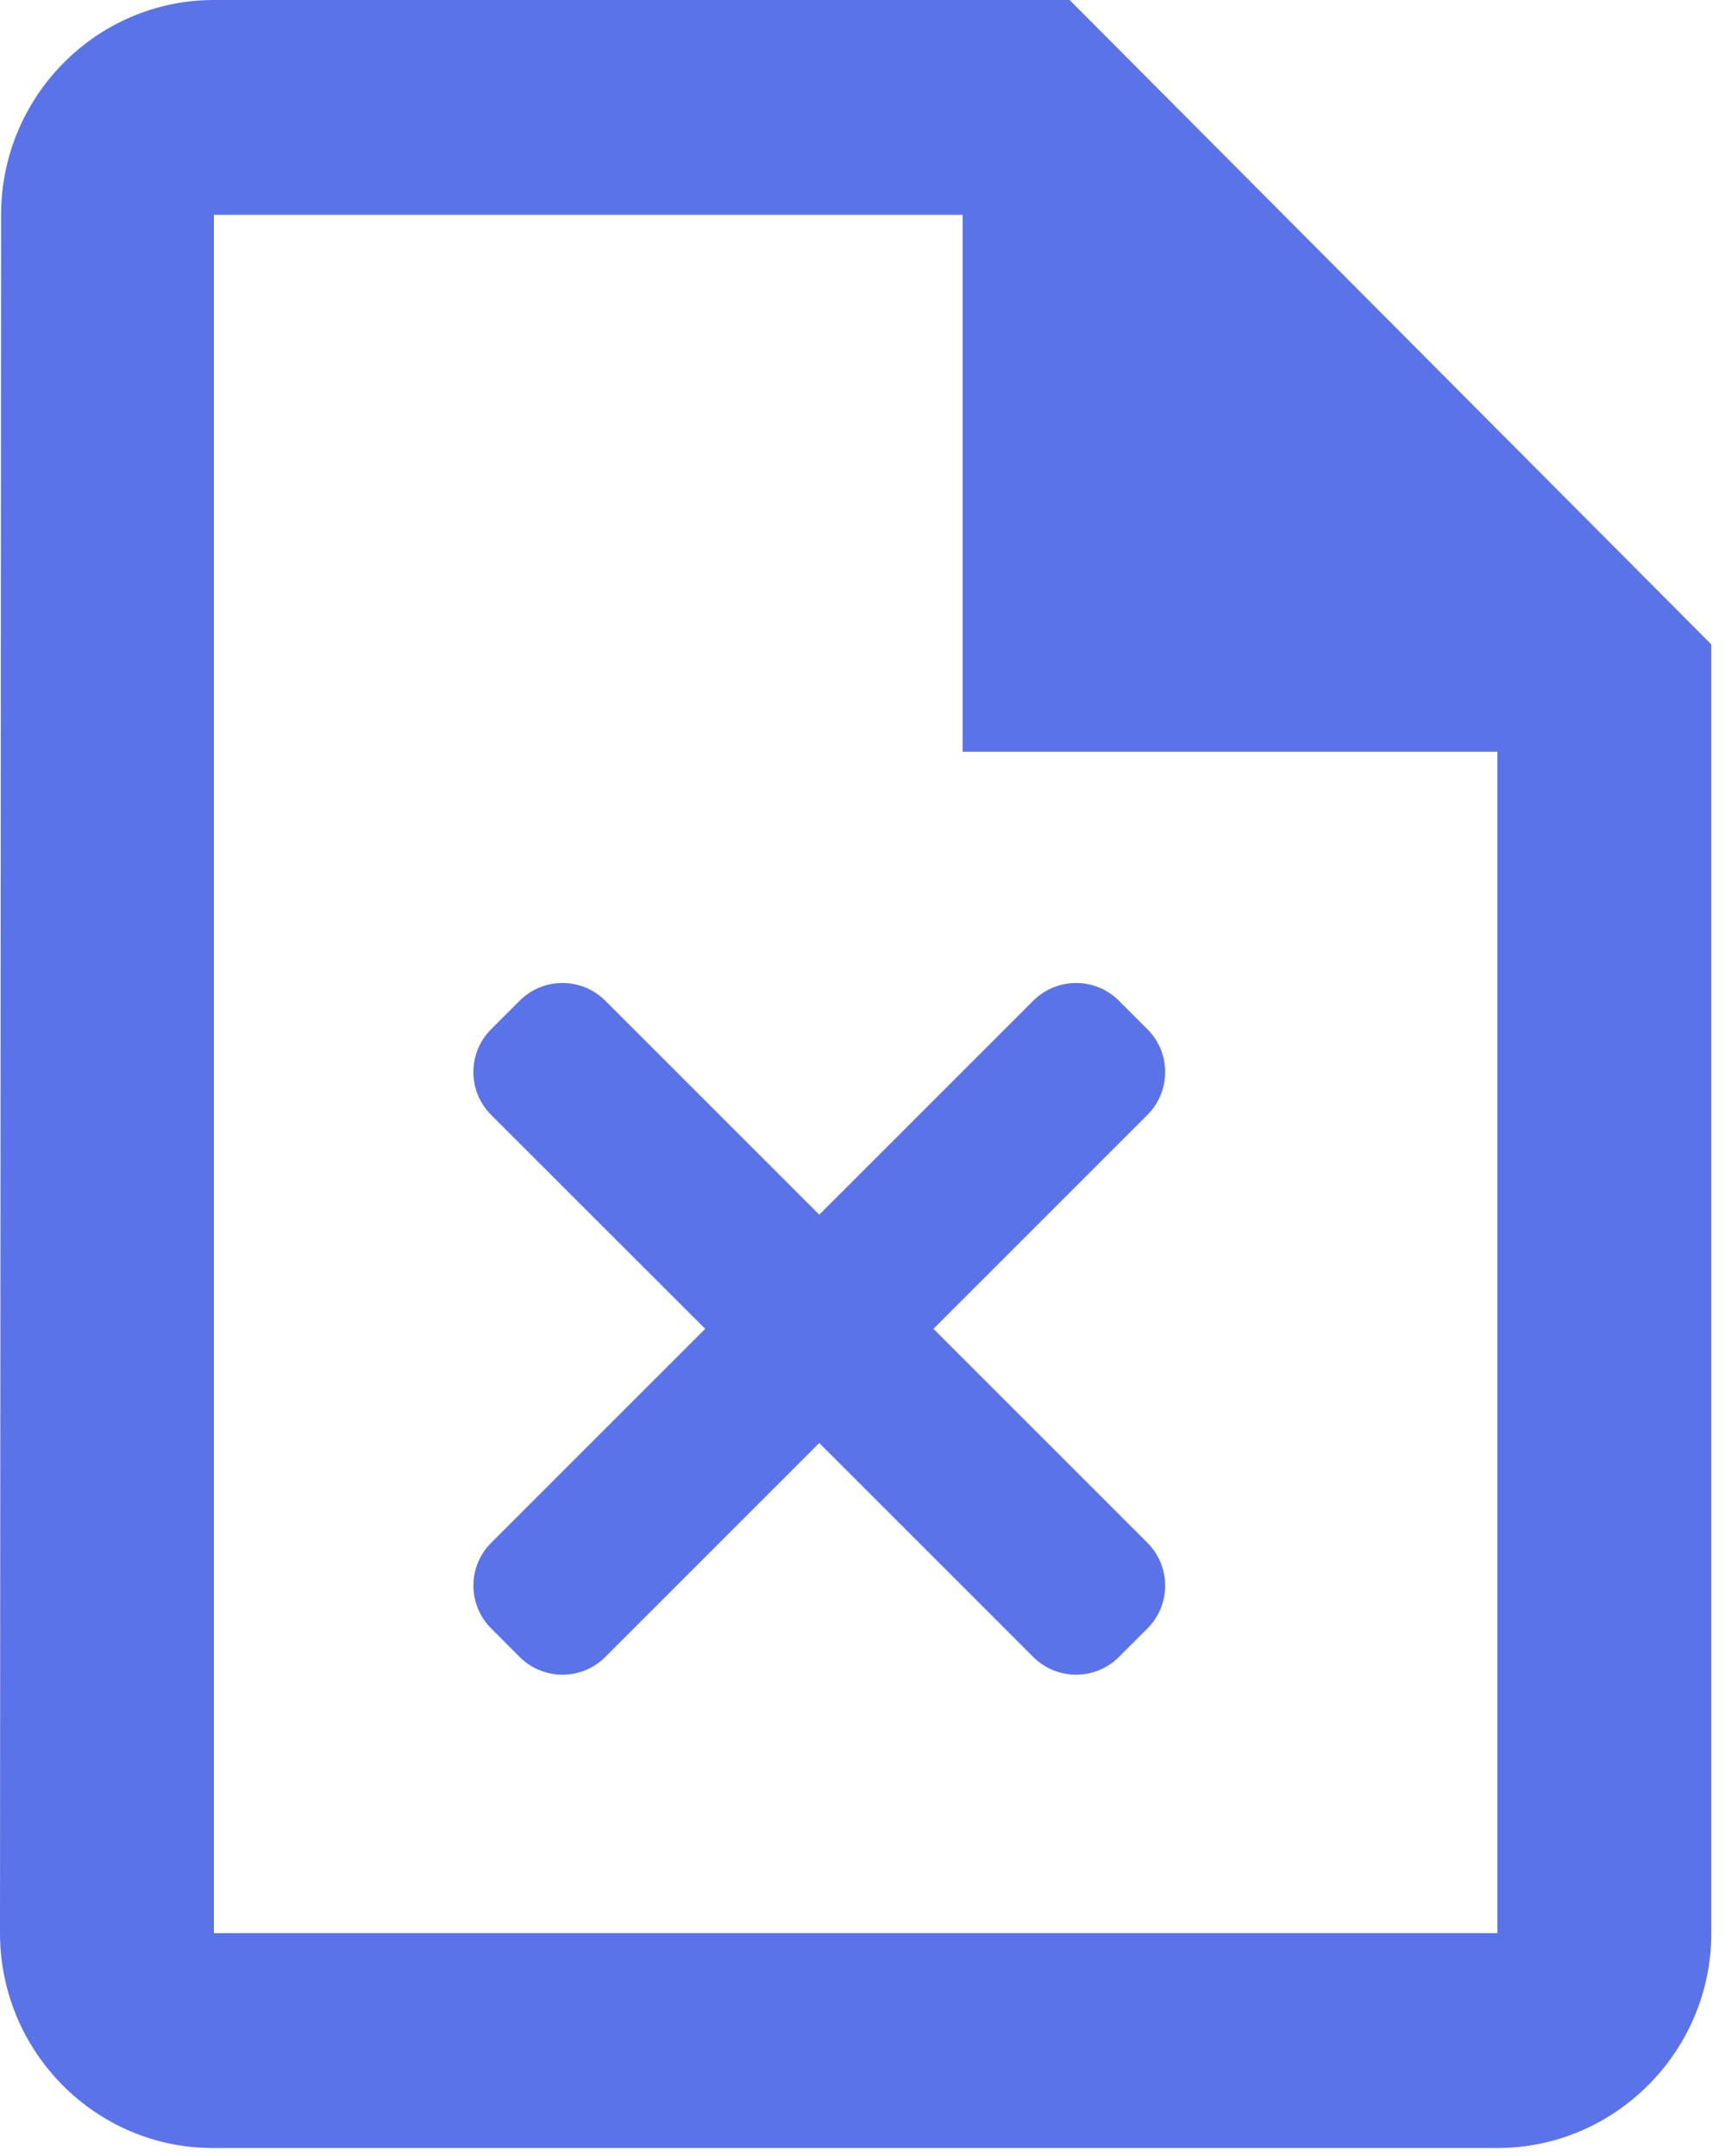 <svg width="16" height="20" viewBox="0 0 16 20" fill="none" xmlns="http://www.w3.org/2000/svg">
<path d="M9.921 0H1.984C0.893 0 0.01 0.897 0.01 1.993L0 17.933C0 19.029 0.883 19.926 1.974 19.926H13.889C14.98 19.926 15.873 19.029 15.873 17.933V5.978L9.921 0ZM13.889 17.933H1.984V1.993H8.929V6.974H13.889V17.933Z" fill="#5B73E8"/>
<path d="M8.658 12.327L10.643 10.342C10.862 10.123 10.862 9.767 10.643 9.548L10.378 9.283C10.159 9.064 9.803 9.064 9.584 9.283L7.599 11.268L5.614 9.283C5.395 9.064 5.039 9.064 4.82 9.283L4.555 9.548C4.336 9.767 4.336 10.123 4.555 10.342L6.541 12.327L4.556 14.312C4.336 14.531 4.336 14.887 4.556 15.106L4.82 15.371C5.04 15.59 5.395 15.59 5.614 15.371L7.599 13.386L9.584 15.371C9.804 15.59 10.159 15.59 10.378 15.371L10.643 15.106C10.862 14.887 10.862 14.531 10.643 14.312L8.658 12.327Z" fill="#5B73E8"/>
</svg>
